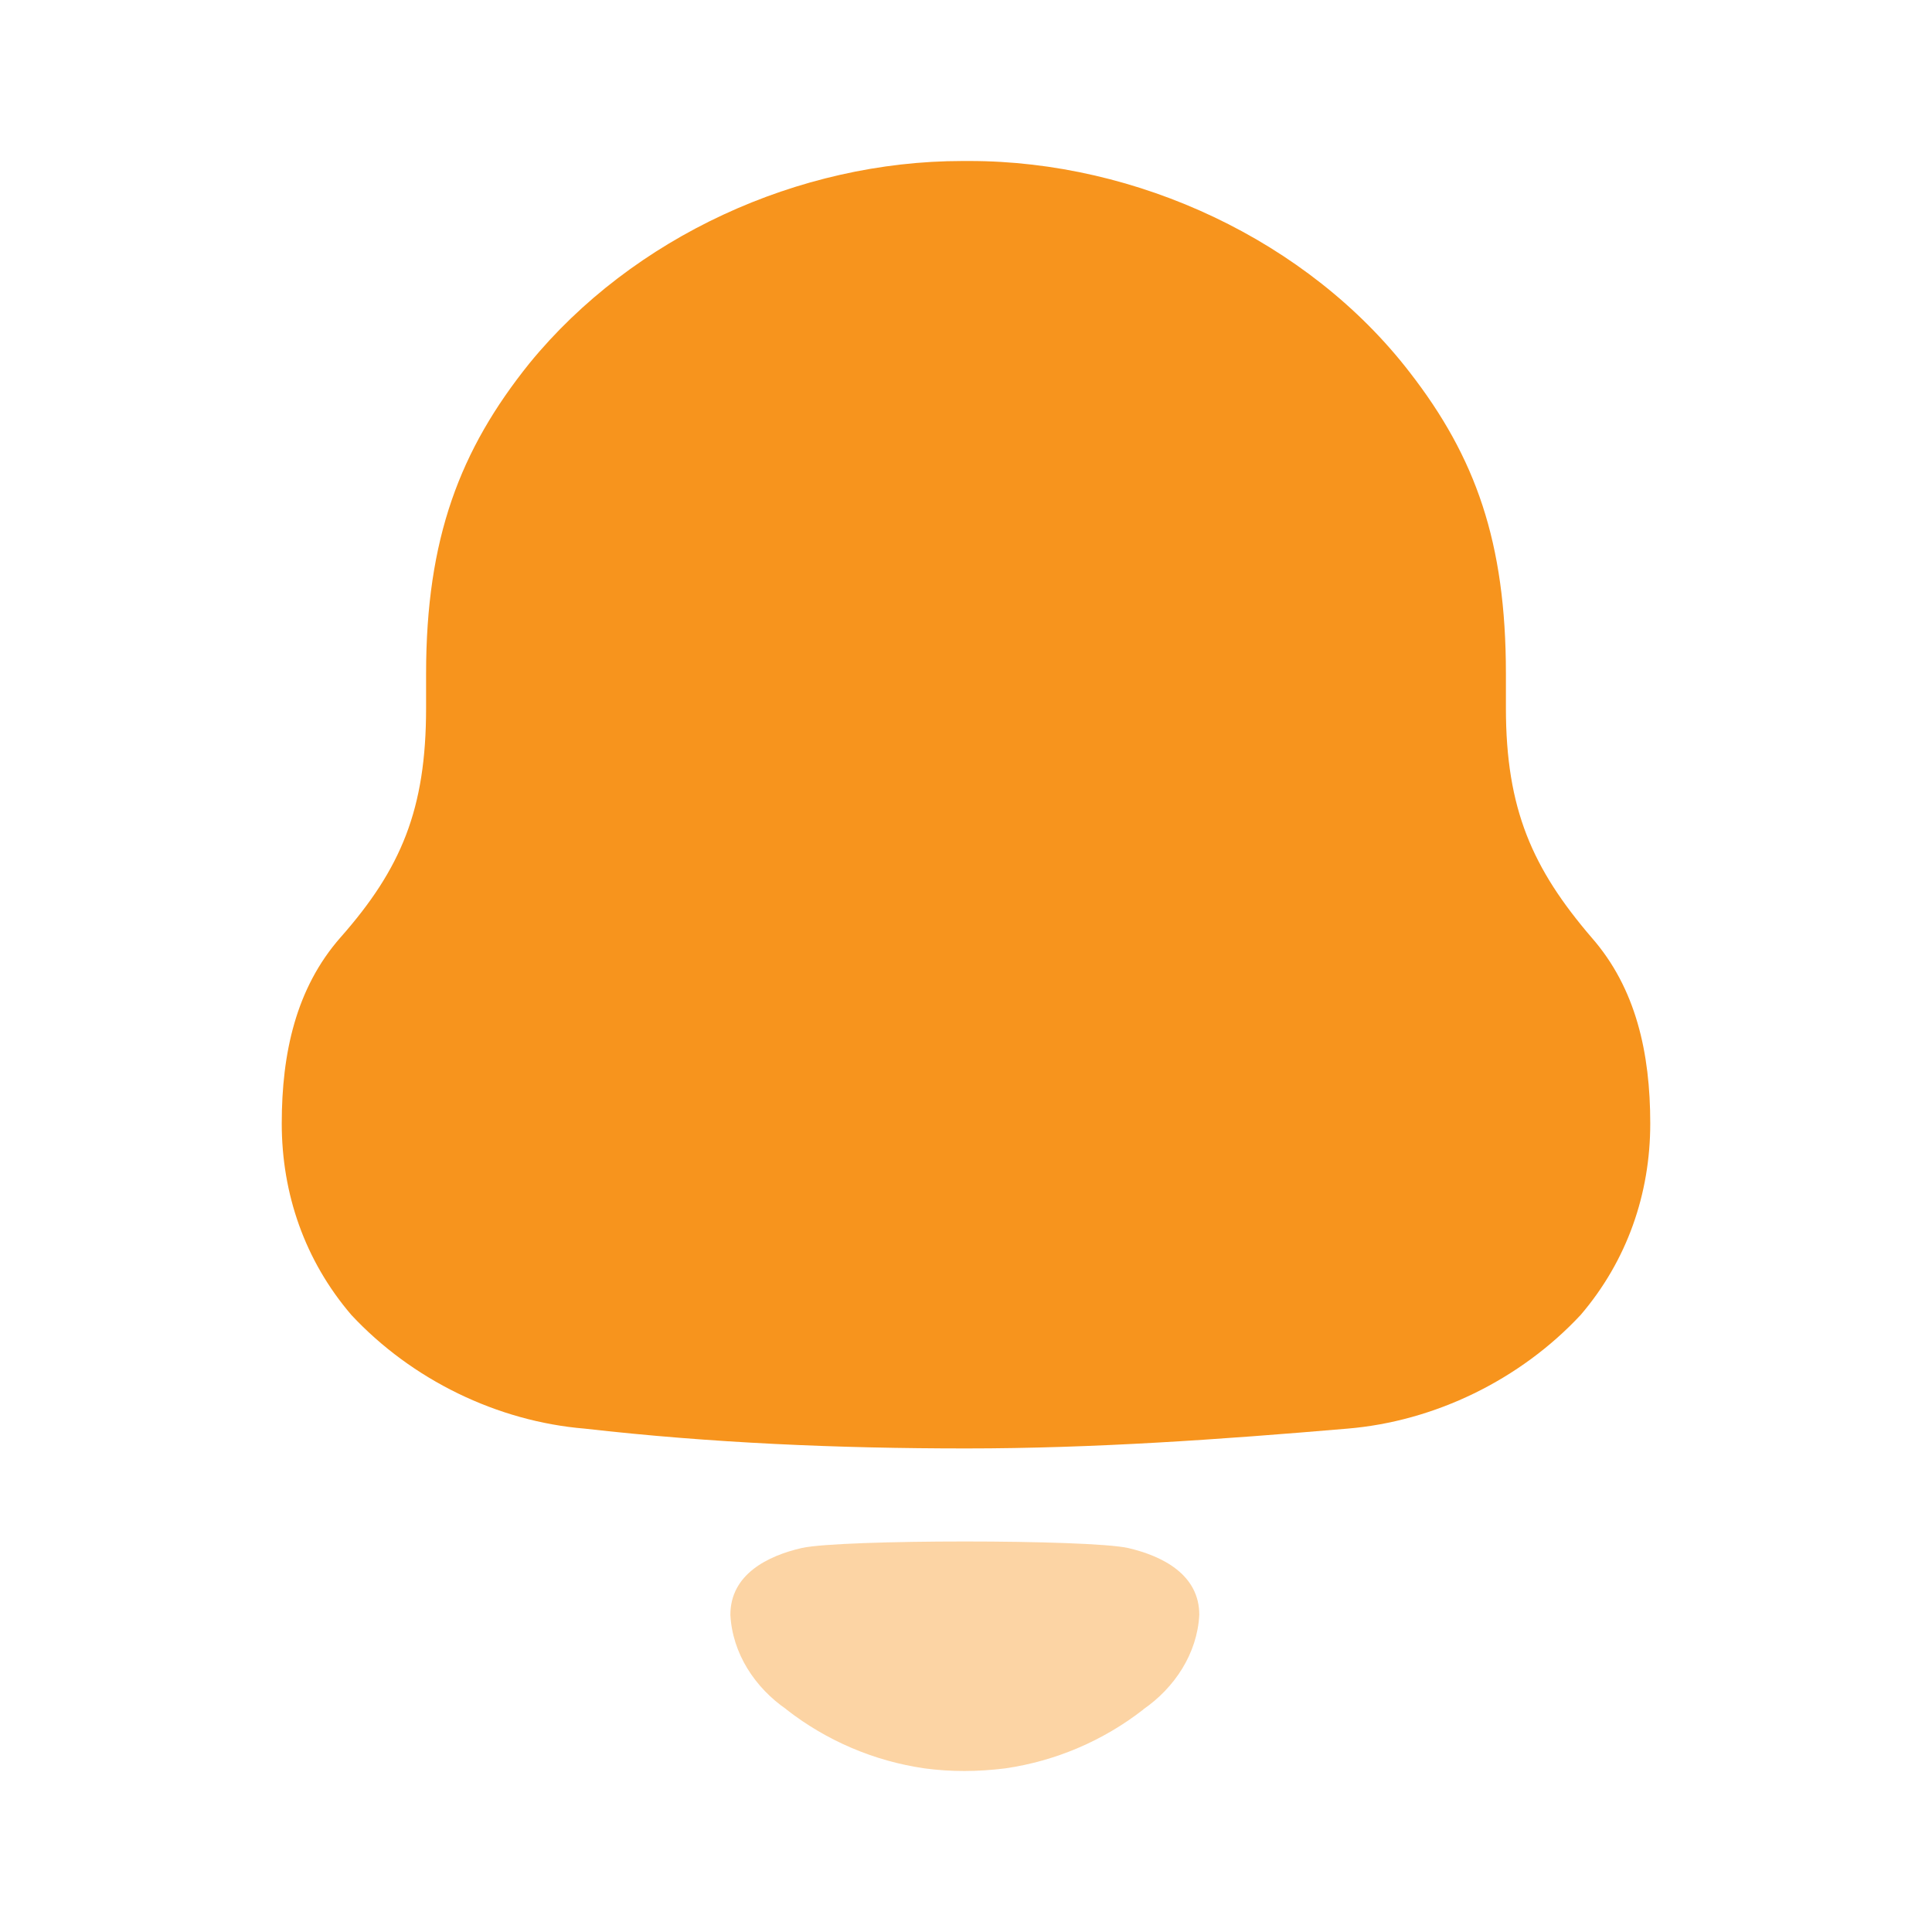 <svg width="24" height="24" viewBox="0 0 24 24" fill="none" xmlns="http://www.w3.org/2000/svg">
<path d="M19.77 11.645C19.039 10.792 18.707 10.053 18.707 8.797V8.37C18.707 6.734 18.33 5.679 17.512 4.625C16.249 2.987 14.124 2 12.044 2H11.956C9.919 2 7.861 2.942 6.577 4.513C5.713 5.588 5.293 6.688 5.293 8.37V8.797C5.293 10.053 4.983 10.792 4.23 11.645C3.677 12.274 3.5 13.082 3.5 13.956C3.5 14.831 3.787 15.66 4.364 16.334C5.116 17.141 6.178 17.657 7.264 17.747C8.835 17.926 10.406 17.993 12.001 17.993C13.594 17.993 15.165 17.881 16.737 17.747C17.822 17.657 18.884 17.141 19.636 16.334C20.212 15.66 20.5 14.831 20.5 13.956C20.5 13.082 20.323 12.274 19.77 11.645Z" fill="#F7941D"/>
<path opacity="0.4" d="M14.009 19.229C13.509 19.122 10.463 19.122 9.963 19.229C9.535 19.327 9.073 19.557 9.073 20.06C9.098 20.541 9.379 20.965 9.769 21.234L9.768 21.235C10.272 21.628 10.863 21.877 11.482 21.967C11.812 22.012 12.148 22.01 12.49 21.967C13.108 21.877 13.7 21.628 14.204 21.235L14.203 21.234C14.592 20.965 14.873 20.541 14.898 20.06C14.898 19.557 14.436 19.327 14.009 19.229Z" fill="#F7941D"/>
</svg>
